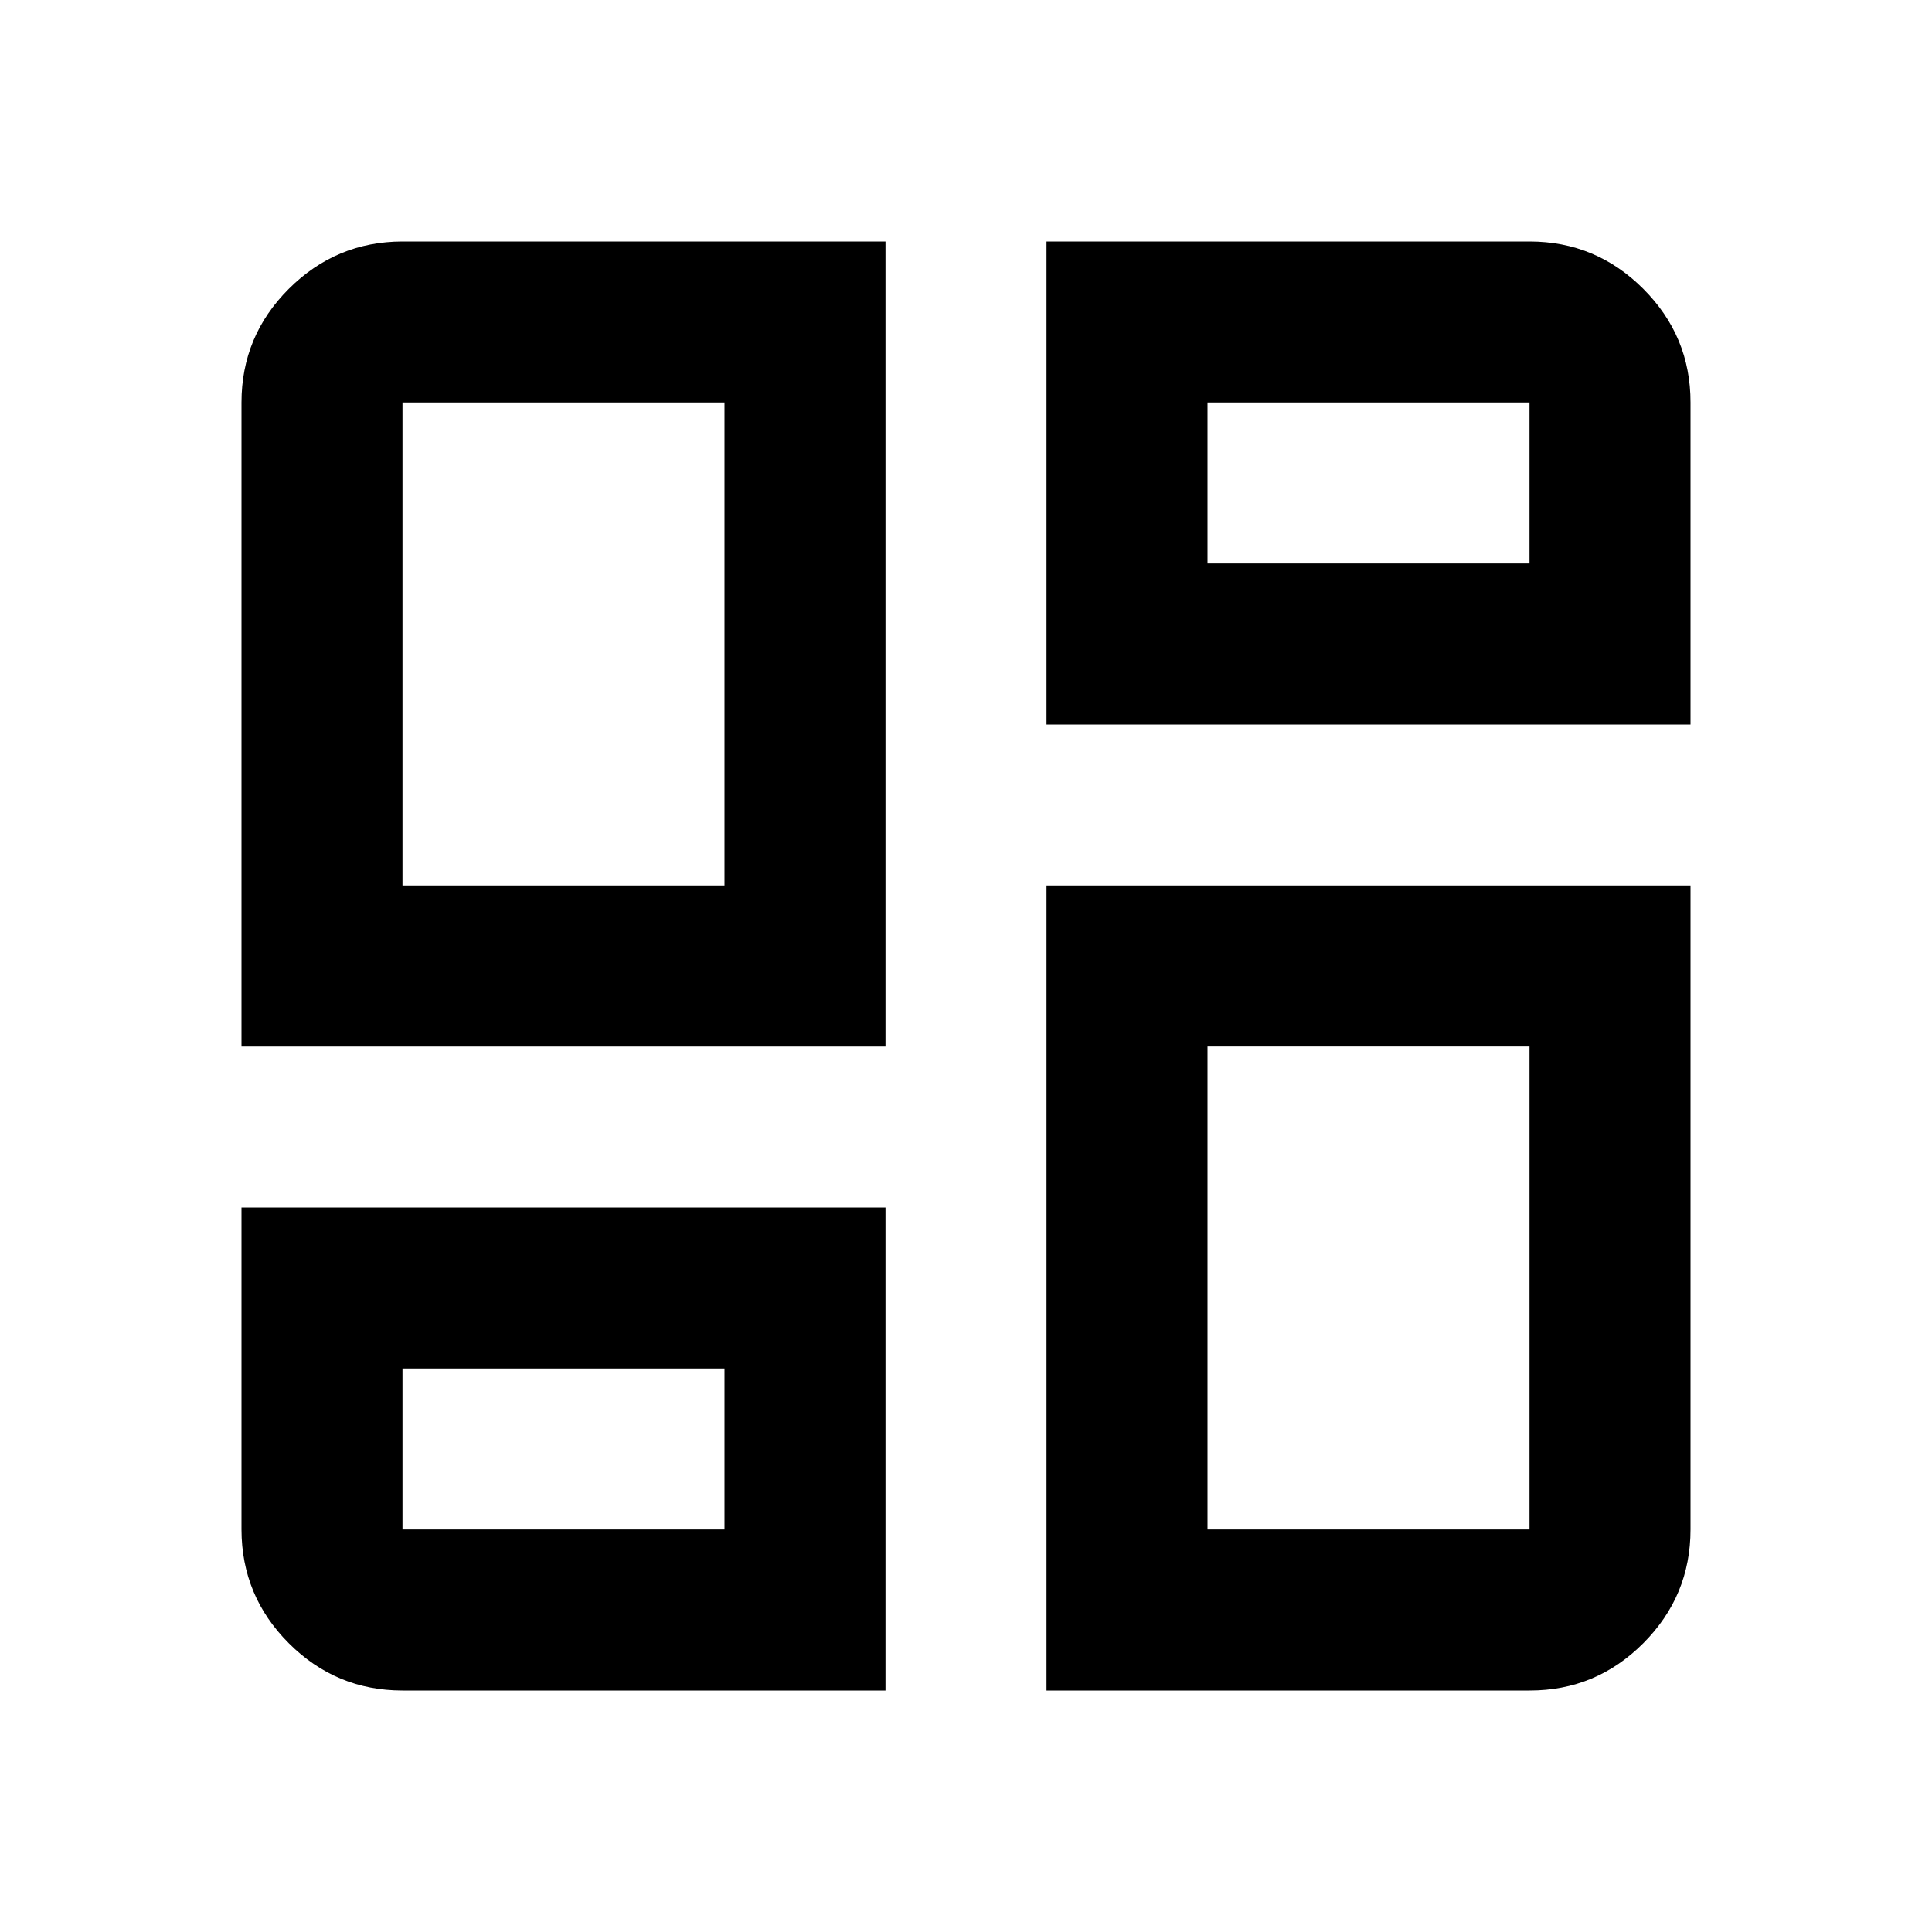 <svg xmlns="http://www.w3.org/2000/svg" xmlns:xlink="http://www.w3.org/1999/xlink" width="24" height="24" viewBox="0 0 24 24"><path fill="currentColor" d="M3 13V5q0-.825.588-1.412T5 3h6v10zM13 3h6q.825 0 1.413.588T21 5v4h-8zm0 18V11h8v8q0 .825-.587 1.413T19 21zM3 15h8v6H5q-.825 0-1.412-.587T3 19zm2-4h4V5H5zm10-4h4V5h-4zm0 6v6h4v-6zM5 17v2h4v-2z"/></svg>